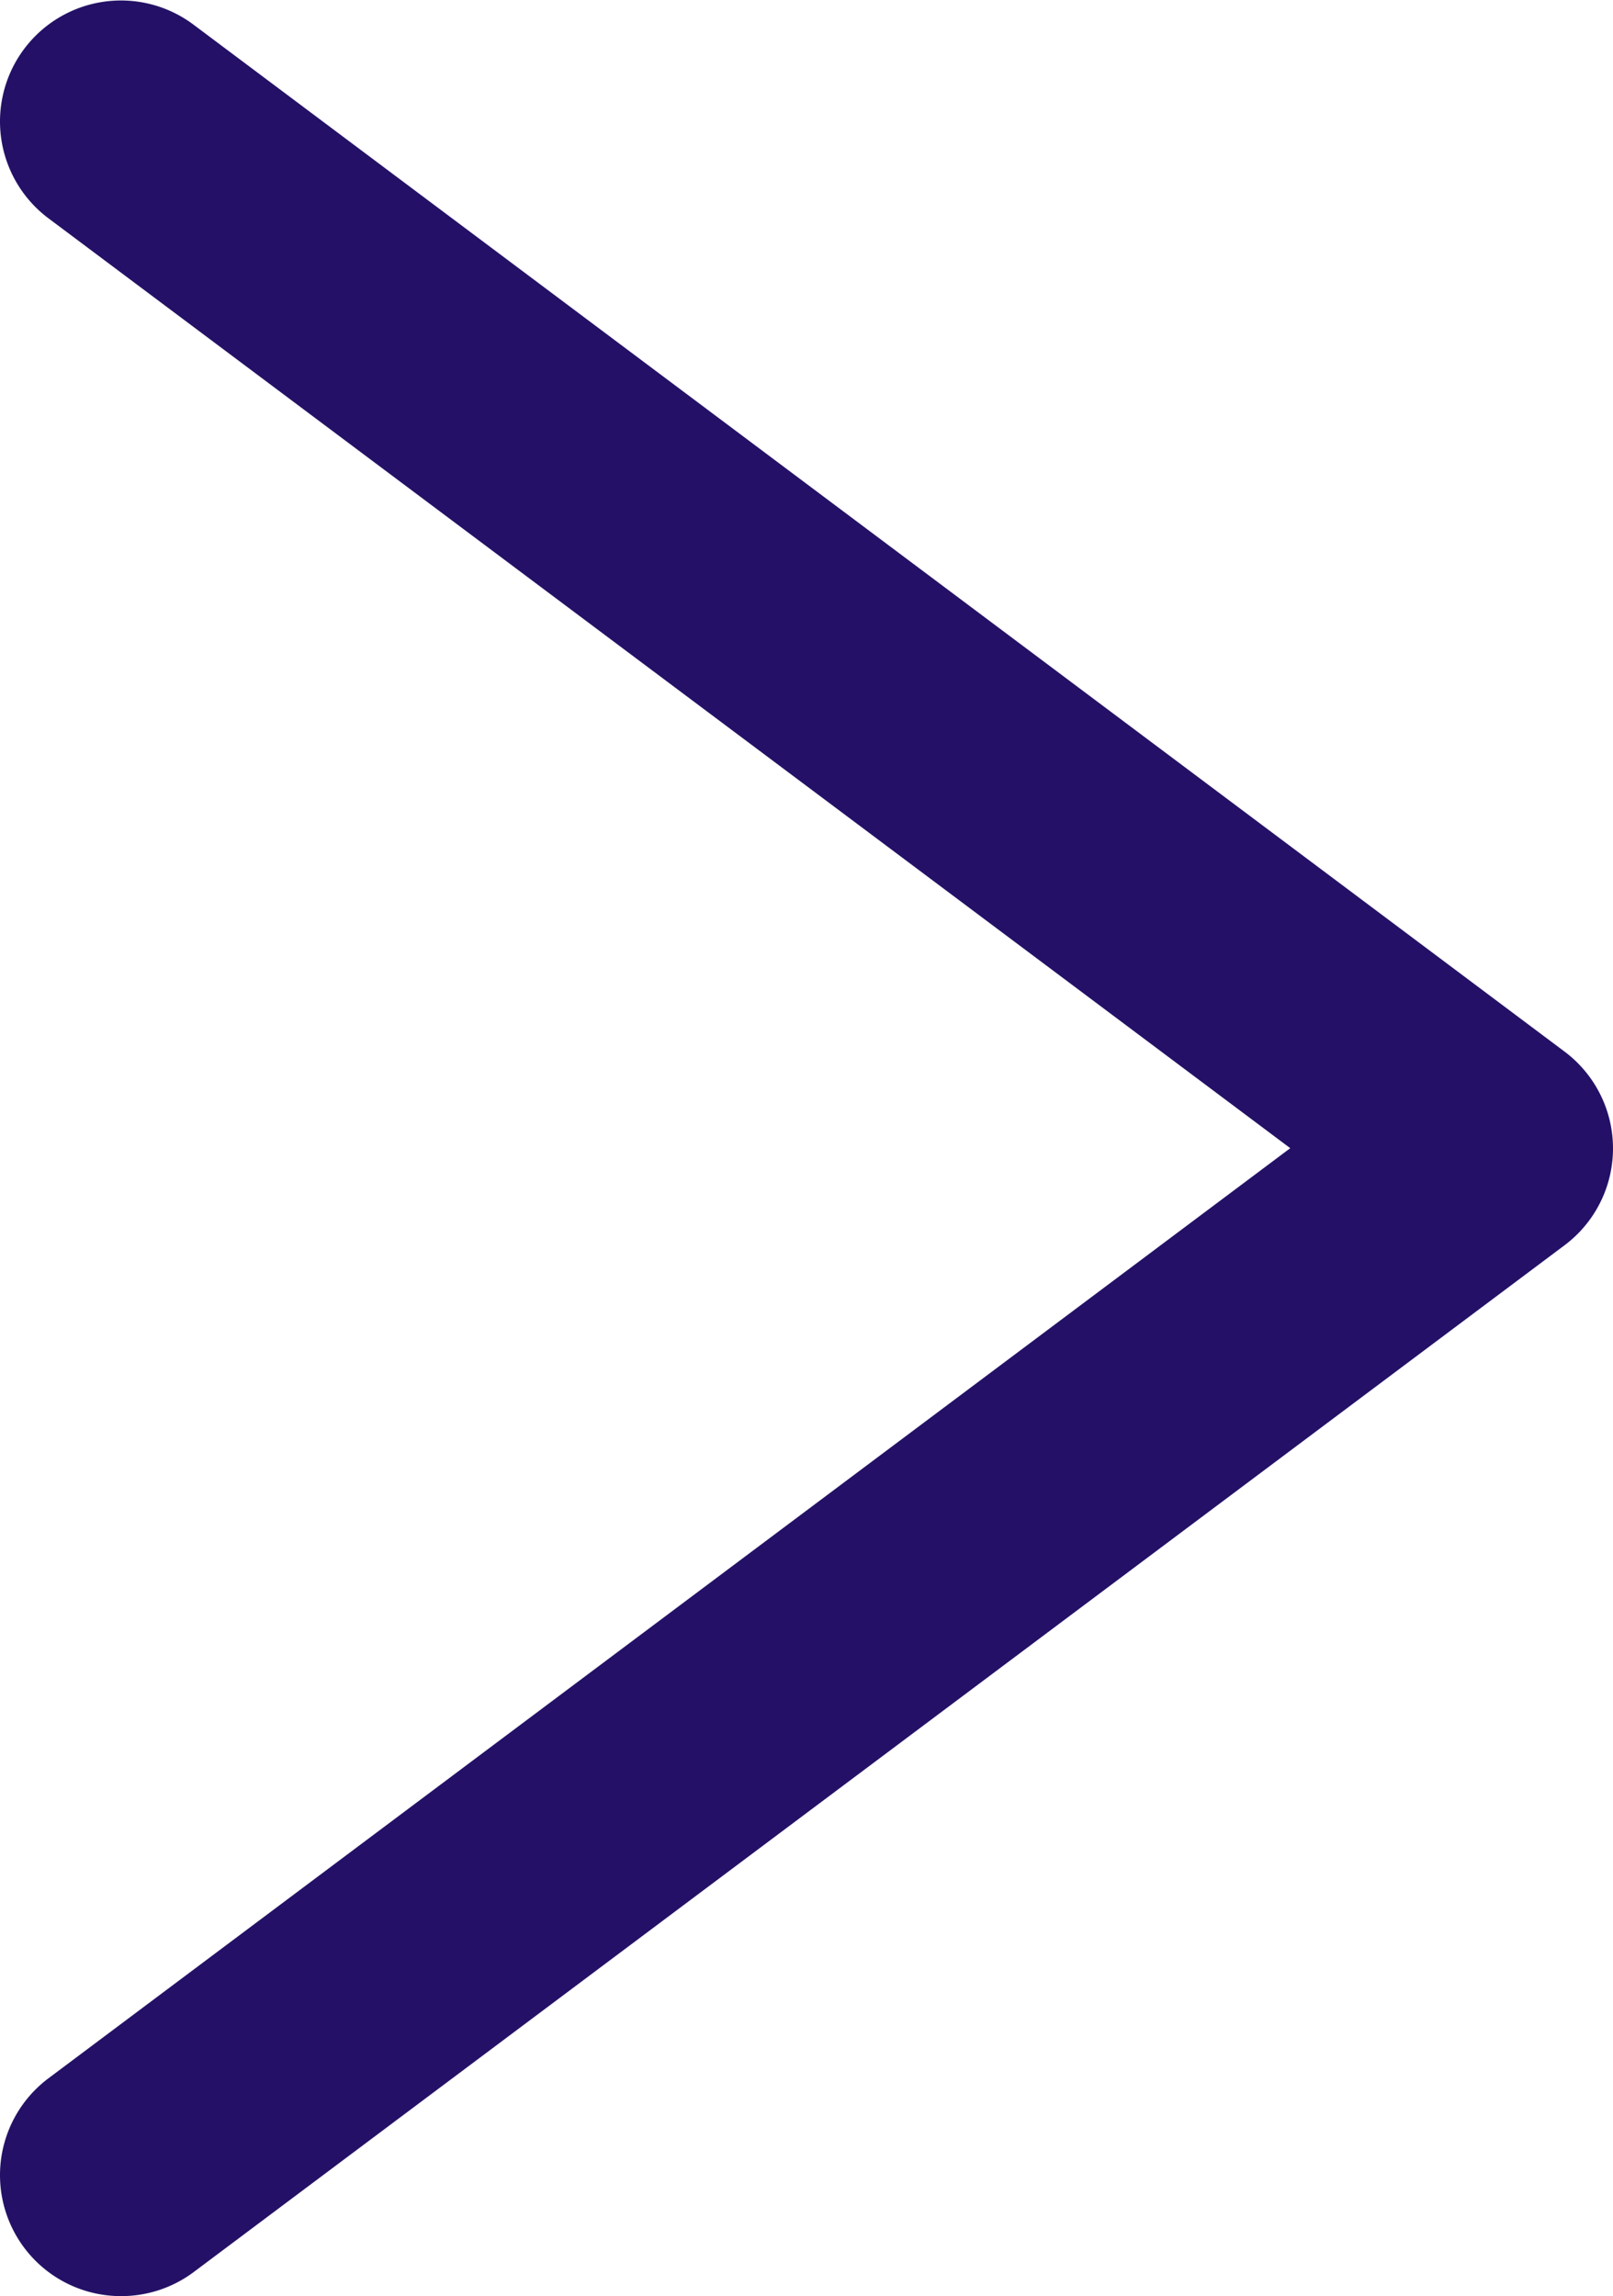 <svg xmlns="http://www.w3.org/2000/svg" width="6.667" height="9.489" viewBox="0 0 6.667 9.489"><g transform="translate(-933.448 -5162.821)"><path d="M933.948,5172.31a.5.5,0,0,1-.3-.9l5.133-3.844-5.133-3.843a.5.5,0,1,1,.6-.8l5.667,4.244a.5.5,0,0,1,0,.8l-5.667,4.244A.5.5,0,0,1,933.948,5172.31Z" fill="#241167"/></g></svg>